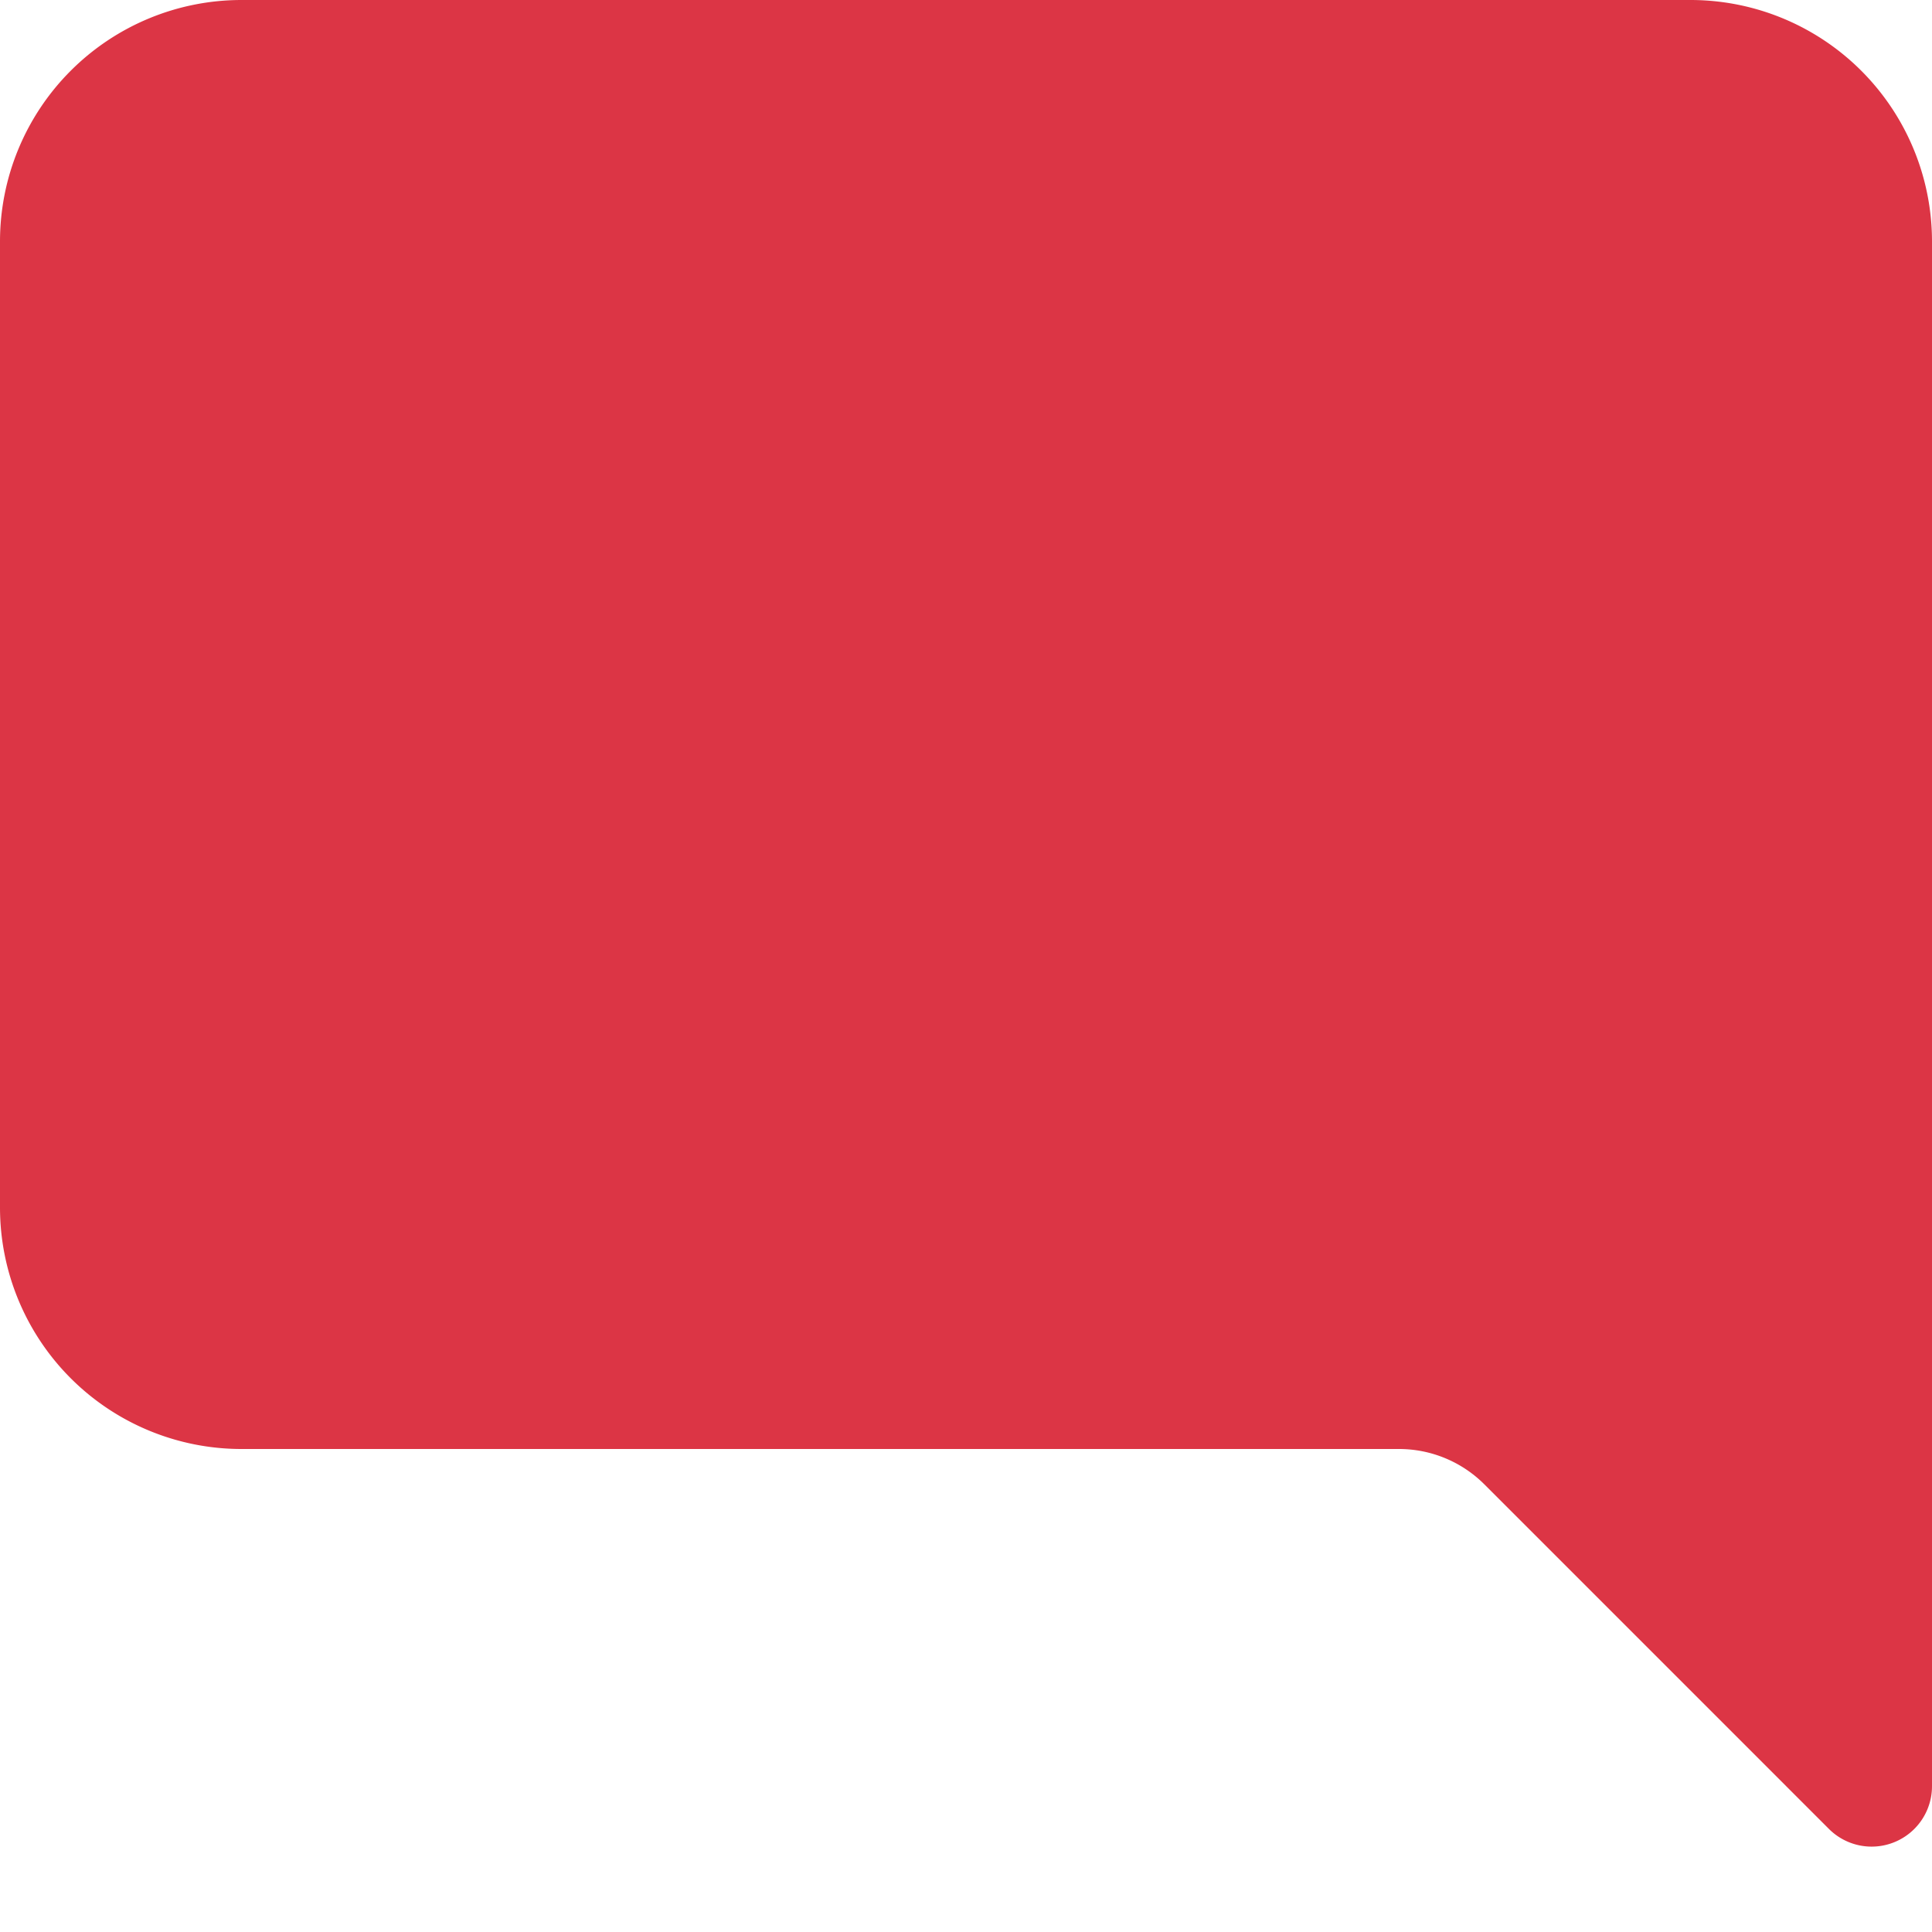 <svg xmlns="http://www.w3.org/2000/svg" width="16" height="16" fill="#dc3545" class="bi bi-chat-right-fill" viewBox="0 0 16 16">
  <path d="M14 0a2 2 0 0 1 2 2v12.793a.5.5 0 0 1-.854.353l-2.853-2.853a1 1 0 0 0-.707-.293H2a2 2 0 0 1-2-2V2a2 2 0 0 1 2-2z"/>
</svg>